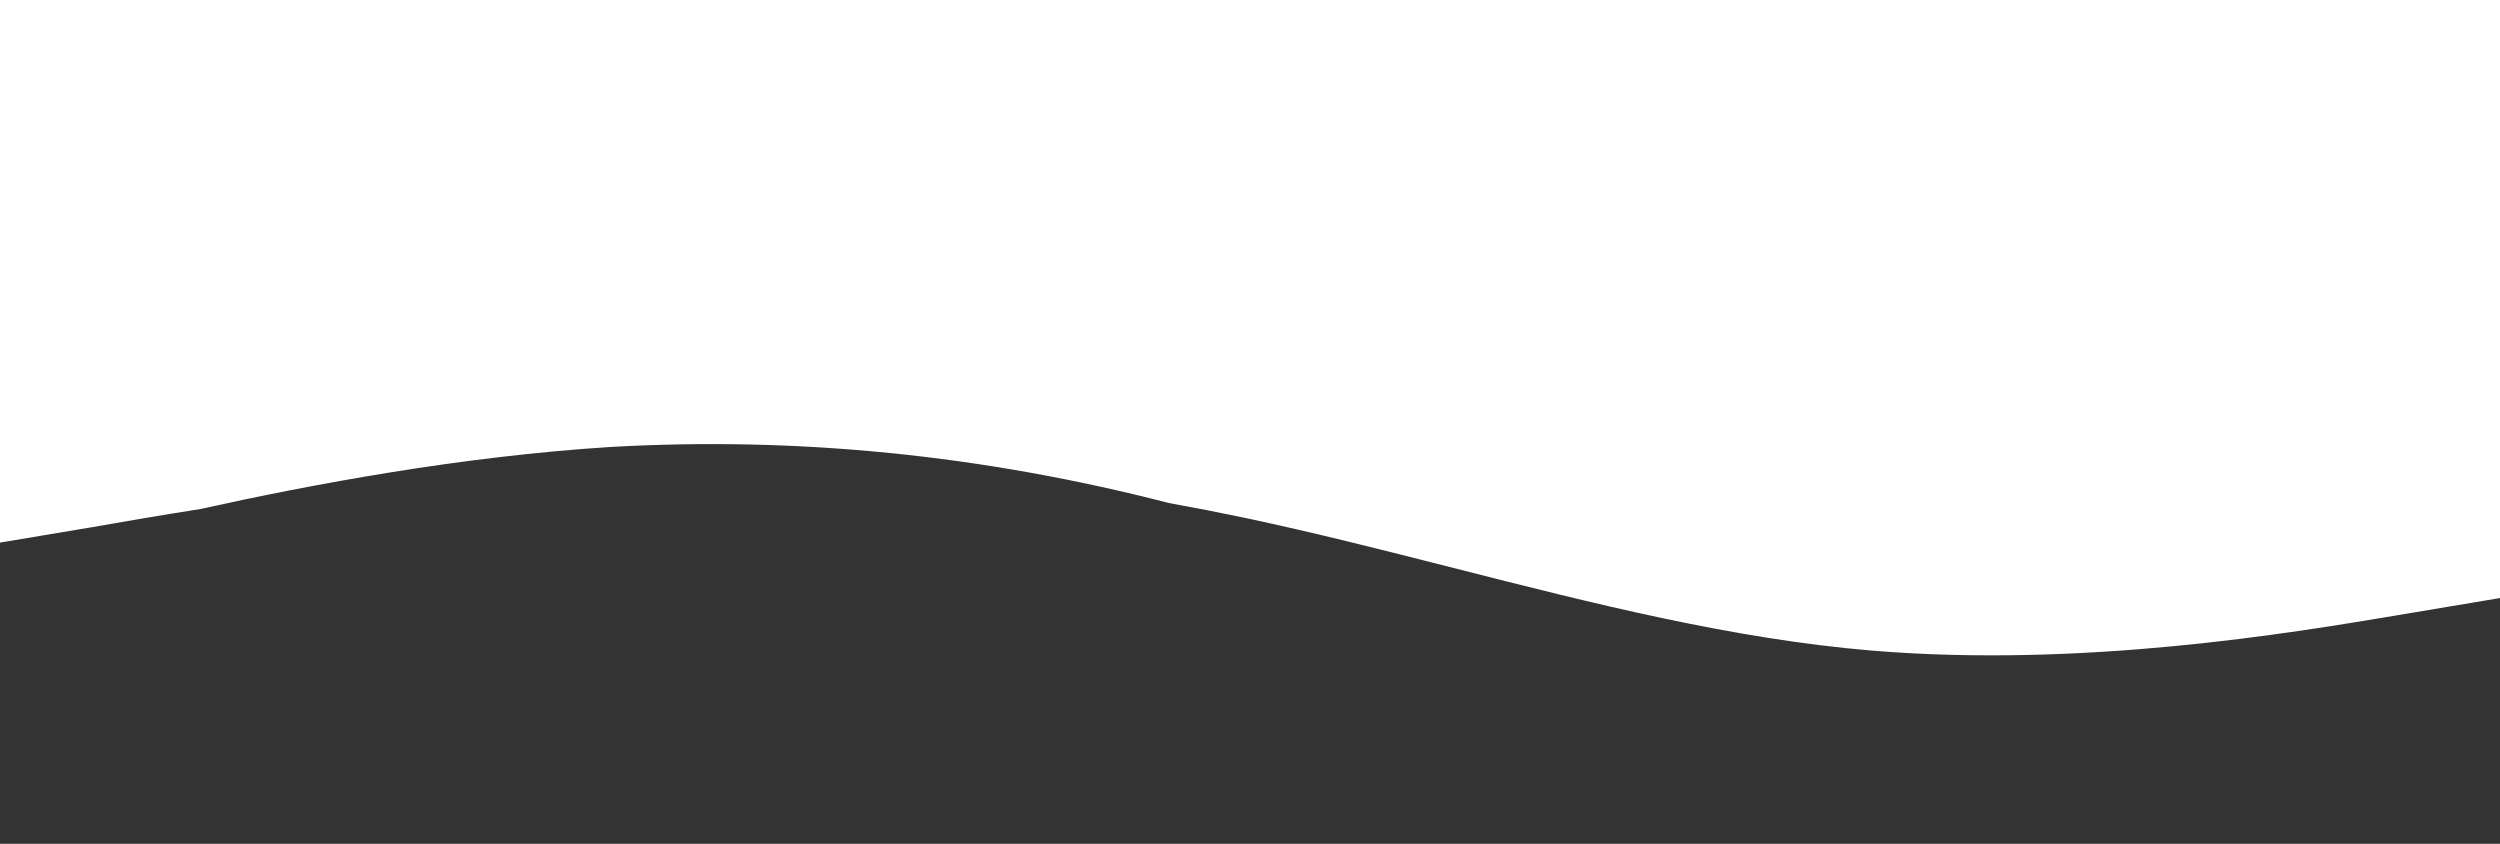 <svg width="1914" height="646" viewBox="0 0 1914 646" fill="none" xmlns="http://www.w3.org/2000/svg">
<rect x="0" y="0" width="1914" height="646" fill="#333333" stroke="none"/>
<path fill-rule="evenodd" clip-rule="evenodd" d="M-9 0H1914V457.86L1834 471.269C1754 484.678 1594 511.496 1433 498.087C1326.33 489.147 1219.67 462.016 1113 434.884L1112.98 434.88C1059.65 421.316 1006.33 407.751 953 396.461C933.615 392.382 914.245 388.6 894.887 385.114C752.125 348.257 610.062 334.175 468 342.166C353.665 349.312 238.819 370.755 153.385 389.712C120.961 394.823 92.936 399.648 71 403.518L-9 416.927V0ZM-9 428.216L-13 429.166V775V775.166V1142H1910V920H-9V661.112V660.995V555V428.216Z" fill="white"/>
</svg>
